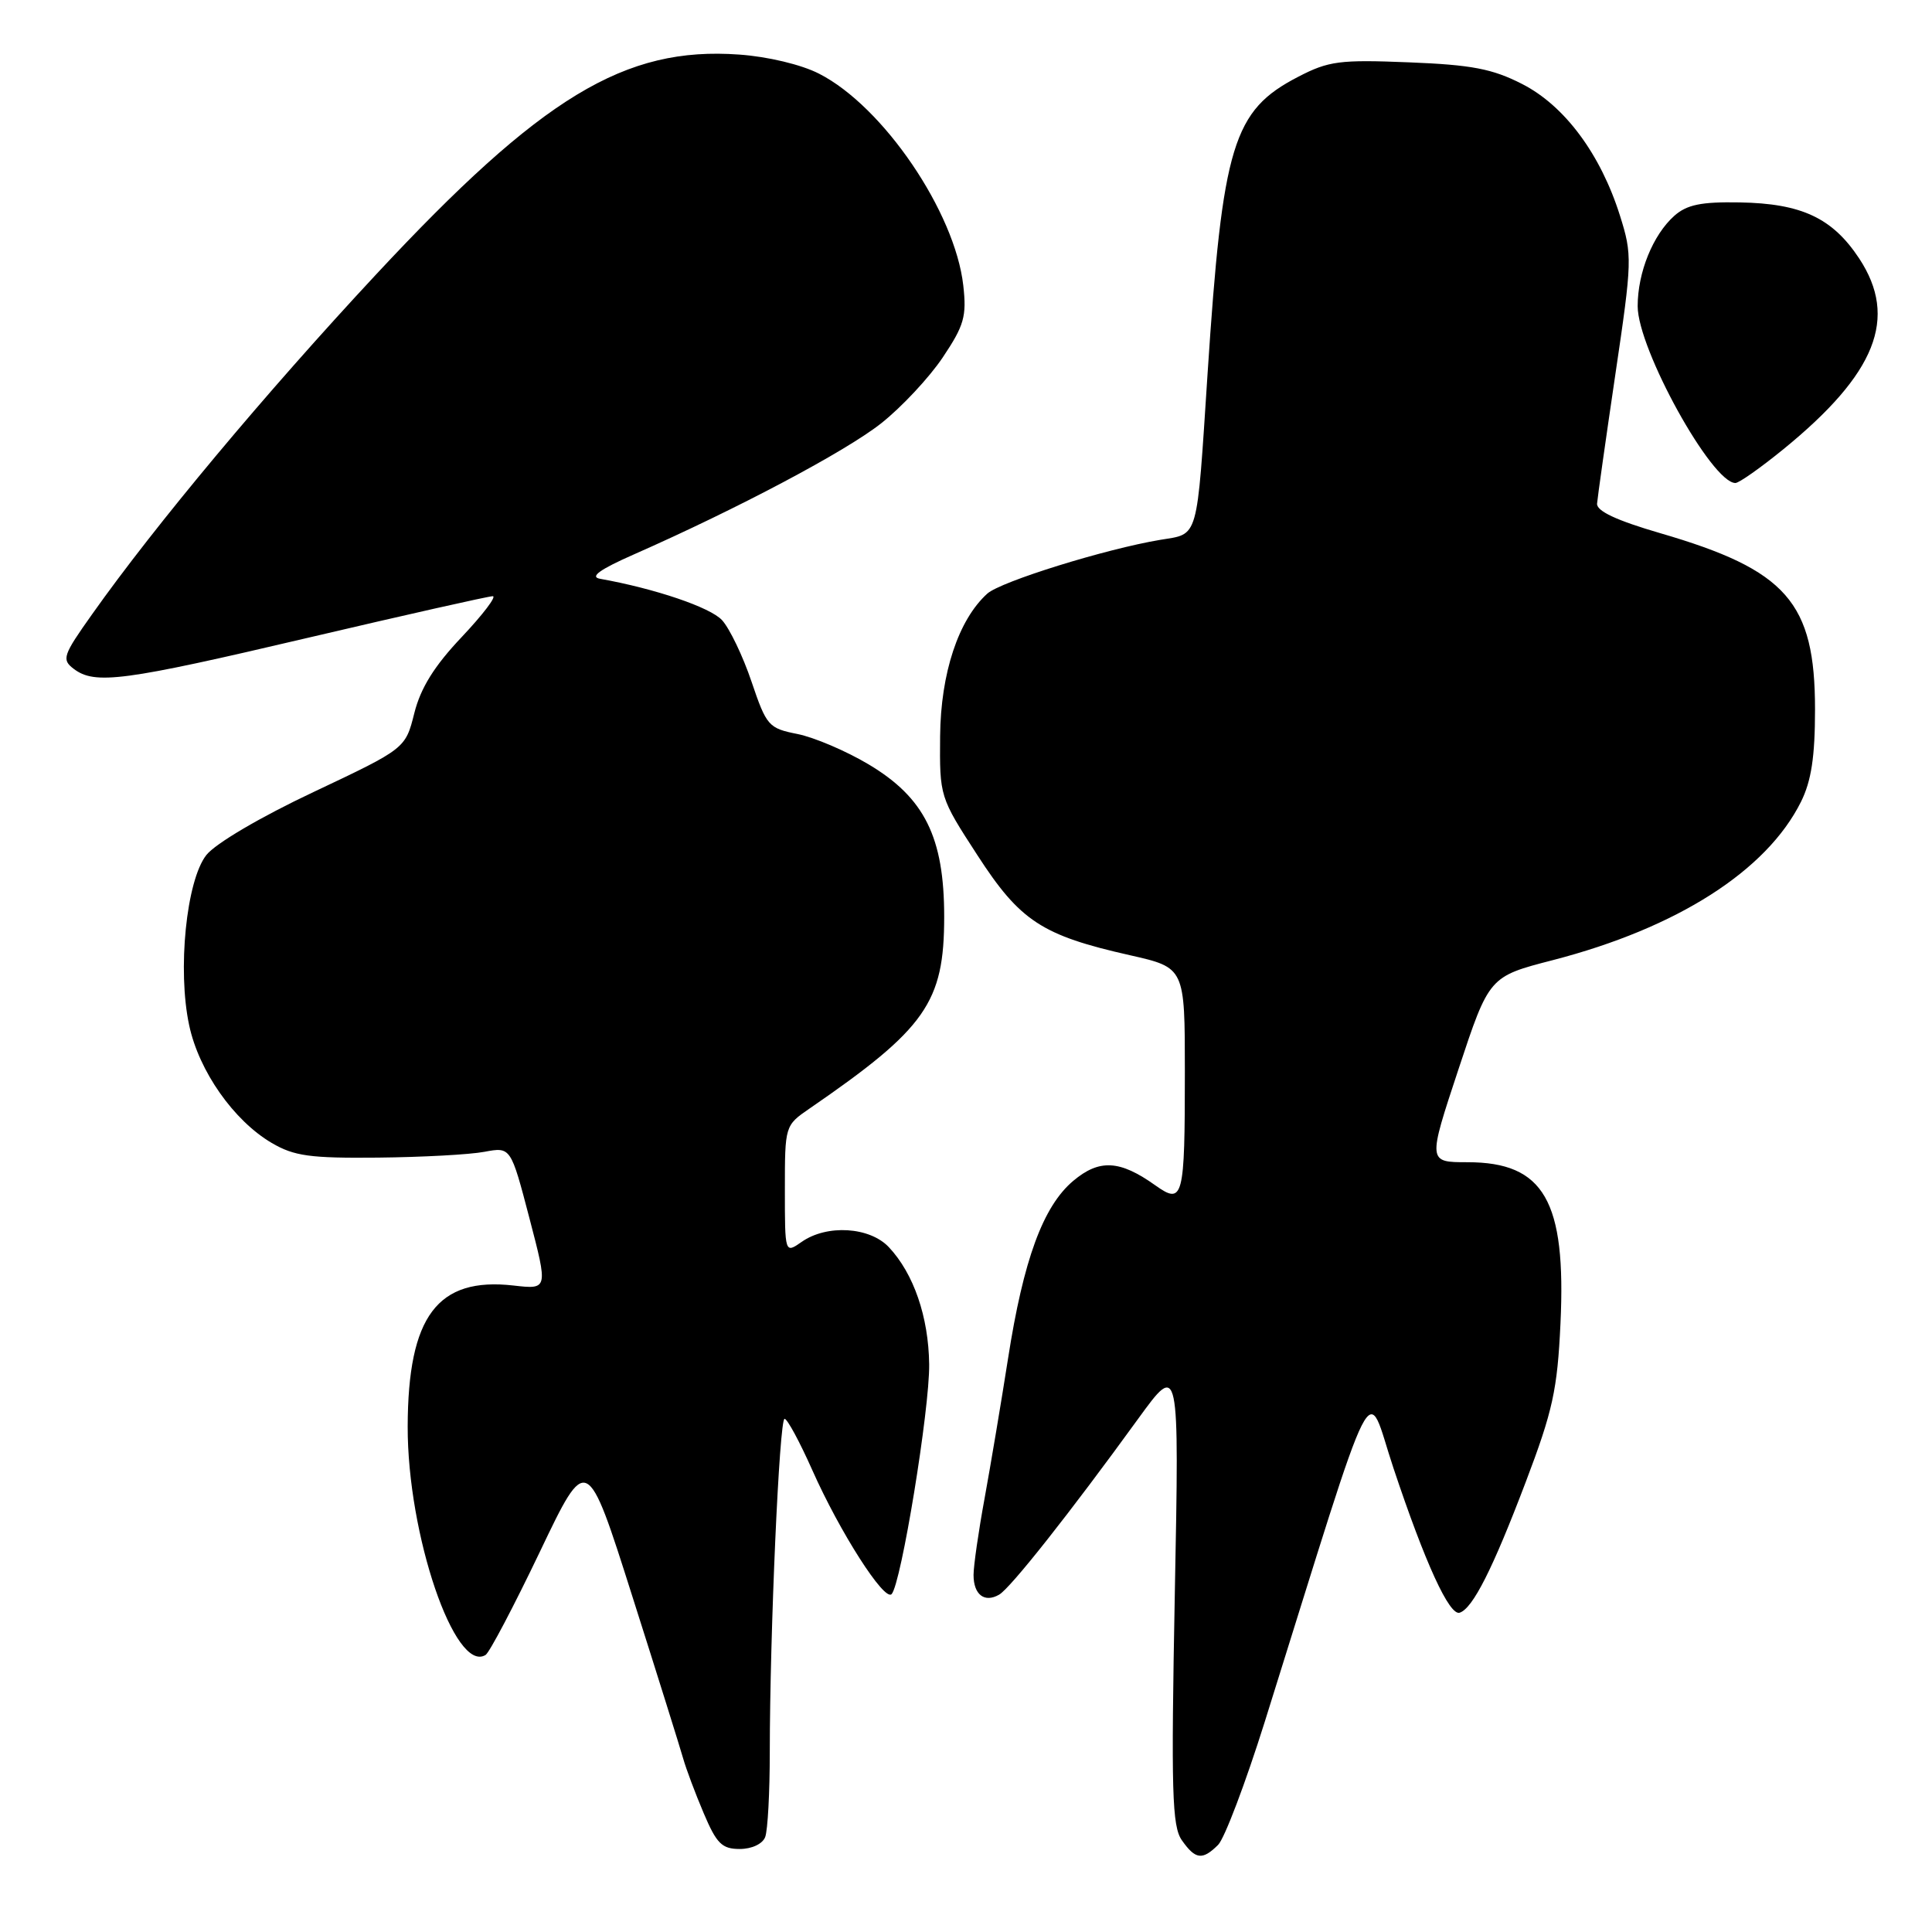 <?xml version="1.0" encoding="UTF-8" standalone="no"?>
<!DOCTYPE svg PUBLIC "-//W3C//DTD SVG 1.1//EN" "http://www.w3.org/Graphics/SVG/1.1/DTD/svg11.dtd" >
<svg xmlns="http://www.w3.org/2000/svg" xmlns:xlink="http://www.w3.org/1999/xlink" version="1.1" viewBox="0 0 256 256">
 <g >
 <path fill="currentColor"
d=" M 161.41 244.45 C 162.26 243.59 165.03 236.28 167.57 228.20 C 182.82 179.52 180.90 183.33 184.63 194.50 C 188.83 207.10 192.06 214.15 193.42 213.69 C 195.16 213.11 197.80 207.88 202.17 196.37 C 205.75 186.95 206.36 184.15 206.77 175.39 C 207.54 159.12 204.59 154.00 194.45 154.00 C 189.18 154.00 189.18 154.00 193.25 141.70 C 197.32 129.40 197.32 129.40 205.77 127.22 C 222.22 122.96 234.09 115.39 238.64 106.24 C 240.01 103.48 240.50 100.28 240.50 94.00 C 240.50 79.79 236.76 75.53 219.96 70.64 C 214.20 68.96 211.54 67.72 211.62 66.73 C 211.68 65.94 212.77 58.24 214.04 49.63 C 216.28 34.52 216.30 33.79 214.65 28.56 C 212.08 20.41 207.32 14.00 201.69 11.13 C 197.76 9.12 195.02 8.59 186.69 8.26 C 177.52 7.89 176.05 8.08 172.01 10.18 C 163.38 14.64 162.00 19.18 160.01 49.50 C 158.55 71.84 158.88 70.68 153.75 71.53 C 146.49 72.74 132.59 77.06 130.82 78.66 C 126.99 82.13 124.65 89.20 124.57 97.54 C 124.50 105.55 124.52 105.63 129.50 113.30 C 135.17 122.06 138.04 123.94 149.76 126.58 C 157.00 128.22 157.00 128.22 157.00 142.03 C 157.00 158.85 156.78 159.69 153.08 157.06 C 148.38 153.71 145.67 153.56 142.21 156.47 C 138.21 159.84 135.61 166.92 133.57 180.02 C 132.67 185.78 131.27 194.10 130.47 198.50 C 129.66 202.90 129.00 207.49 129.00 208.69 C 129.00 211.30 130.45 212.42 132.39 211.30 C 133.88 210.45 141.74 200.51 150.81 188.00 C 156.26 180.50 156.26 180.50 155.67 211.09 C 155.17 237.42 155.30 241.99 156.60 243.84 C 158.40 246.41 159.33 246.52 161.41 244.45 Z  M 101.39 243.42 C 101.73 242.55 102.00 237.49 102.00 232.17 C 102.01 216.32 103.27 188.00 103.96 188.00 C 104.32 188.00 105.97 191.06 107.63 194.79 C 111.29 203.03 117.18 212.23 118.14 211.23 C 119.40 209.93 123.20 186.67 123.12 180.77 C 123.04 174.49 121.07 168.76 117.78 165.26 C 115.24 162.56 109.57 162.21 106.22 164.56 C 104.00 166.11 104.00 166.11 104.00 157.62 C 104.00 149.17 104.01 149.13 107.25 146.90 C 122.70 136.28 125.11 132.84 125.11 121.46 C 125.11 110.94 122.51 105.70 115.09 101.28 C 112.11 99.50 107.87 97.70 105.67 97.26 C 101.84 96.50 101.57 96.20 99.58 90.32 C 98.44 86.94 96.68 83.28 95.68 82.18 C 94.13 80.48 86.82 78.00 79.50 76.69 C 78.11 76.44 79.48 75.45 84.00 73.46 C 97.79 67.38 112.04 59.82 116.75 56.10 C 119.46 53.96 123.13 50.03 124.92 47.36 C 127.76 43.12 128.10 41.91 127.64 37.83 C 126.54 28.08 117.02 14.09 108.54 9.77 C 106.19 8.56 101.75 7.50 97.93 7.23 C 82.78 6.14 71.79 12.80 49.83 36.37 C 35.15 52.13 20.57 69.57 12.20 81.40 C 8.33 86.85 8.15 87.39 9.76 88.62 C 12.58 90.76 16.29 90.27 40.89 84.49 C 53.76 81.47 64.74 79.00 65.29 79.00 C 65.84 79.00 63.99 81.43 61.19 84.40 C 57.55 88.24 55.74 91.15 54.90 94.49 C 53.72 99.19 53.72 99.19 41.56 104.94 C 34.51 108.26 28.53 111.78 27.34 113.30 C 24.69 116.67 23.49 128.54 25.07 135.87 C 26.36 141.93 30.98 148.50 36.01 151.45 C 38.98 153.19 41.09 153.48 50.09 153.39 C 55.92 153.33 62.26 152.99 64.19 152.62 C 67.68 151.97 67.68 151.97 70.15 161.41 C 72.62 170.86 72.62 170.86 68.06 170.34 C 57.97 169.19 54.06 174.39 54.02 189.02 C 53.99 203.35 60.28 221.80 64.34 219.29 C 64.86 218.97 68.09 212.82 71.53 205.63 C 77.77 192.56 77.77 192.56 83.79 211.53 C 87.11 221.96 90.13 231.62 90.52 233.00 C 90.91 234.38 92.13 237.64 93.24 240.25 C 94.95 244.29 95.66 245.00 98.02 245.00 C 99.62 245.00 101.04 244.33 101.39 243.42 Z  M 236.29 59.54 C 248.60 49.51 251.54 42.14 246.36 34.26 C 242.81 28.88 238.72 26.96 230.51 26.82 C 225.41 26.73 223.52 27.12 221.85 28.60 C 219.02 31.13 217.00 36.10 217.00 40.57 C 217.00 46.23 226.82 64.00 229.95 64.00 C 230.43 64.00 233.28 61.99 236.29 59.54 Z "/>
</g>
</svg>